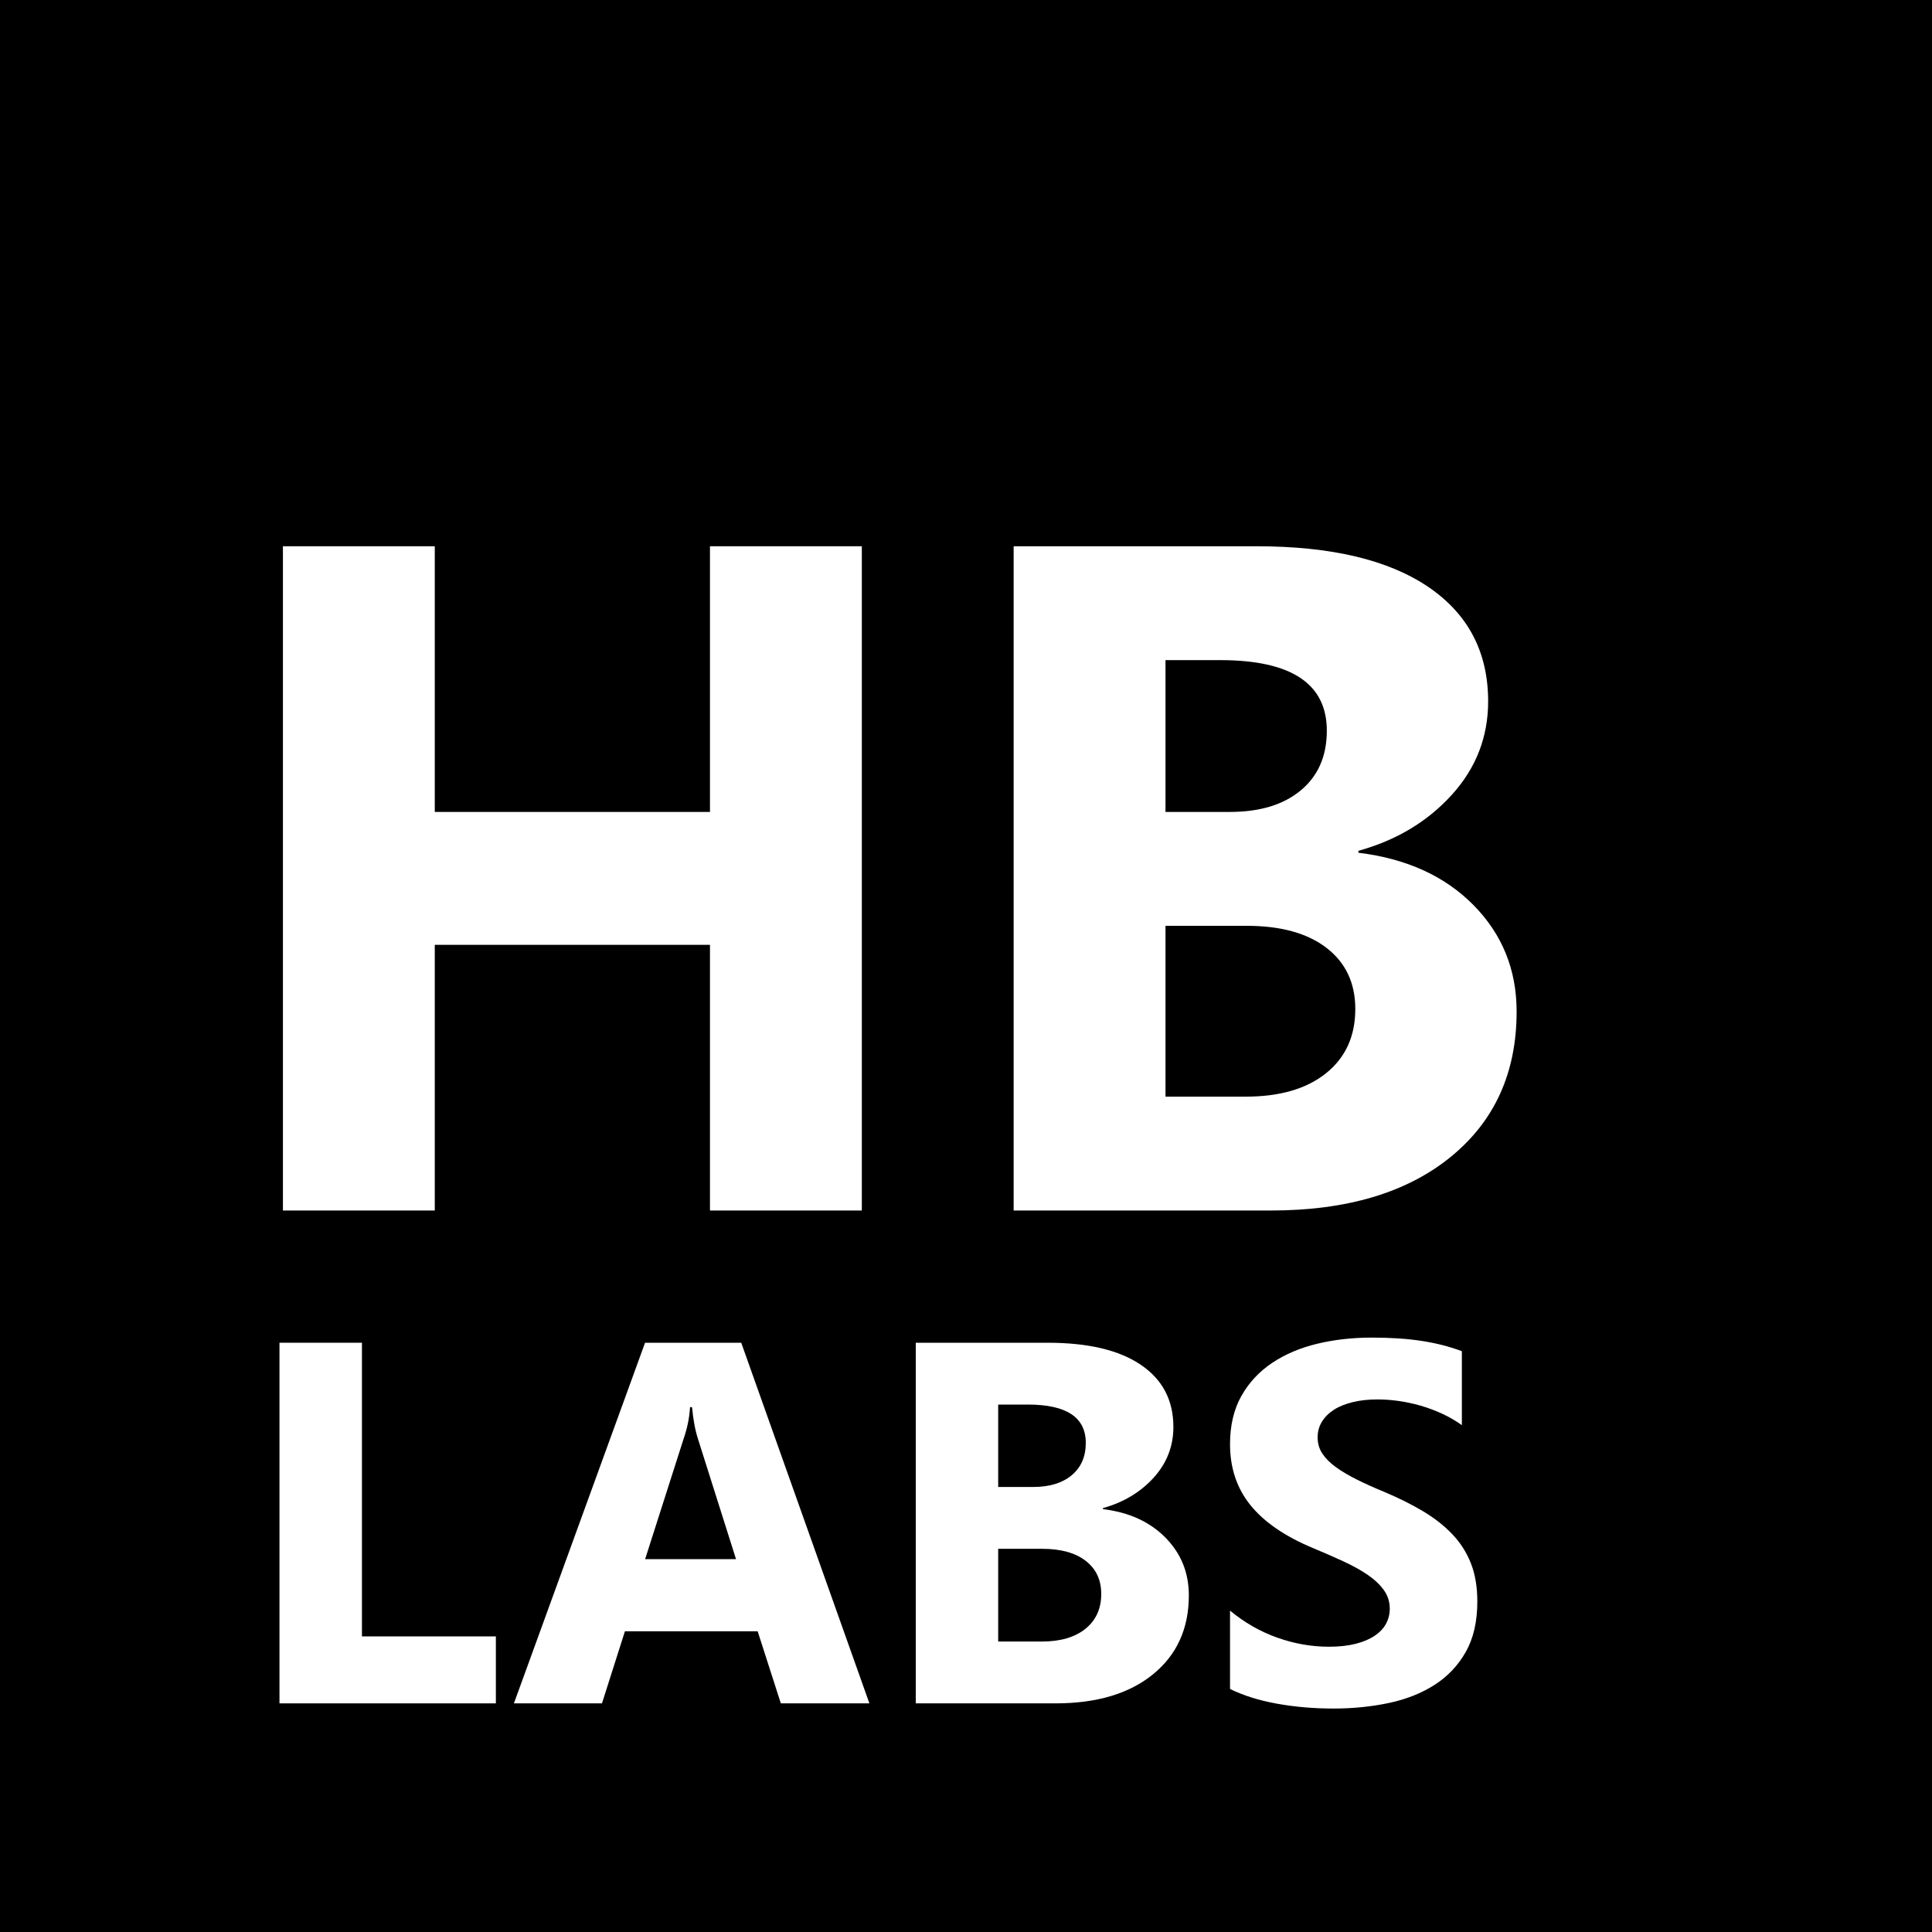 ﻿<?xml version="1.0" encoding="utf-8"?>
<!DOCTYPE svg PUBLIC "-//W3C//DTD SVG 1.1//EN" "http://www.w3.org/Graphics/SVG/1.1/DTD/svg11.dtd">
<svg xmlns="http://www.w3.org/2000/svg" xmlns:xlink="http://www.w3.org/1999/xlink" version="1.1" baseProfile="full" width="50" height="50" viewBox="0 0 50.00 50.00" enable-background="new 0 0 50.00 50.00" xml:space="preserve">
	<rect x="0" y="7.62939e-006" fill="#000000" fill-opacity="1" stroke-width="0.2" stroke-linejoin="round" width="50" height="50"/>
	<g>
		<path fill="#FFFFFF" fill-opacity="1" stroke-width="0.2" stroke-linejoin="round" d="M 22.304,31.328L 18.374,31.328L 18.374,24.452L 11.252,24.452L 11.252,31.328L 7.322,31.328L 7.322,14.137L 11.252,14.137L 11.252,21.013L 18.374,21.013L 18.374,14.137L 22.304,14.137L 22.304,31.328 Z "/>
		<path fill="#FFFFFF" fill-opacity="1" stroke-width="0.2" stroke-linejoin="round" d="M 26.233,31.328L 26.233,14.137L 32.519,14.137C 34.446,14.137 35.926,14.487 36.961,15.188C 37.996,15.889 38.513,16.877 38.513,18.151C 38.513,19.074 38.199,19.882 37.569,20.574C 36.94,21.266 36.135,21.748 35.155,22.019L 35.155,22.069C 36.399,22.22 37.392,22.672 38.135,23.425C 38.878,24.179 39.25,25.096 39.25,26.178C 39.25,27.76 38.682,29.013 37.546,29.939C 36.41,30.865 34.859,31.328 32.891,31.328L 26.233,31.328 Z M 30.163,17.084L 30.163,21.013L 31.825,21.013C 32.605,21.013 33.219,20.827 33.666,20.453C 34.114,20.08 34.338,19.565 34.338,18.91C 34.338,17.693 33.418,17.084 31.579,17.084L 30.163,17.084 Z M 30.163,23.96L 30.163,28.381L 32.239,28.381C 33.124,28.381 33.818,28.178 34.321,27.773C 34.824,27.367 35.075,26.814 35.075,26.113C 35.075,25.443 34.828,24.917 34.334,24.534C 33.84,24.152 33.15,23.96 32.262,23.96L 30.163,23.96 Z "/>
	</g>
	<g>
		<path fill="#FFFFFF" fill-opacity="1" stroke-linejoin="round" d="M 12.833,44.083L 7.233,44.083L 7.233,34.75L 9.367,34.75L 9.367,42.35L 12.833,42.35L 12.833,44.083 Z "/>
		<path fill="#FFFFFF" fill-opacity="1" stroke-linejoin="round" d="M 22.5,44.083L 20.208,44.083L 19.608,42.217L 16.173,42.217L 15.579,44.083L 13.3,44.083L 16.694,34.75L 19.183,34.75L 22.5,44.083 Z M 19.048,40.35L 18.069,37.256C 17.992,37.022 17.94,36.742 17.91,36.417L 17.858,36.417C 17.842,36.69 17.787,36.961 17.694,37.229L 16.696,40.35L 19.048,40.35 Z "/>
		<path fill="#FFFFFF" fill-opacity="1" stroke-linejoin="round" d="M 23.7,44.083L 23.7,34.75L 27.113,34.75C 28.158,34.75 28.962,34.94 29.524,35.321C 30.086,35.701 30.367,36.237 30.367,36.929C 30.367,37.431 30.196,37.869 29.854,38.245C 29.512,38.62 29.076,38.882 28.544,39.029L 28.544,39.056C 29.219,39.138 29.758,39.384 30.161,39.793C 30.565,40.202 30.767,40.7 30.767,41.288C 30.767,42.146 30.458,42.826 29.842,43.329C 29.225,43.832 28.383,44.083 27.315,44.083L 23.7,44.083 Z M 25.833,36.35L 25.833,38.483L 26.735,38.483C 27.159,38.483 27.492,38.382 27.735,38.179C 27.979,37.976 28.1,37.697 28.1,37.342C 28.1,36.681 27.601,36.35 26.602,36.35L 25.833,36.35 Z M 25.833,40.083L 25.833,42.483L 26.96,42.483C 27.441,42.483 27.818,42.373 28.091,42.153C 28.363,41.933 28.5,41.633 28.5,41.252C 28.5,40.888 28.366,40.602 28.098,40.395C 27.83,40.187 27.455,40.083 26.973,40.083L 25.833,40.083 Z "/>
		<path fill="#FFFFFF" fill-opacity="1" stroke-linejoin="round" d="M 31.833,43.71L 31.833,41.683C 32.21,41.994 32.618,42.228 33.058,42.383C 33.499,42.539 33.943,42.617 34.392,42.617C 34.656,42.617 34.886,42.592 35.082,42.542C 35.279,42.492 35.443,42.423 35.575,42.334C 35.707,42.246 35.805,42.142 35.87,42.023C 35.934,41.904 35.967,41.774 35.967,41.633C 35.967,41.453 35.915,41.291 35.812,41.149C 35.71,41.007 35.569,40.875 35.392,40.754C 35.214,40.633 35.003,40.517 34.759,40.404C 34.516,40.292 34.253,40.177 33.971,40.06C 33.251,39.759 32.715,39.39 32.362,38.954C 32.01,38.518 31.833,37.992 31.833,37.375C 31.833,36.892 31.931,36.476 32.126,36.129C 32.321,35.782 32.587,35.496 32.924,35.271C 33.261,35.046 33.651,34.881 34.094,34.775C 34.537,34.669 35.006,34.617 35.502,34.617C 35.988,34.617 36.419,34.645 36.795,34.703C 37.17,34.761 37.517,34.849 37.833,34.969L 37.833,36.883C 37.679,36.772 37.511,36.674 37.329,36.59C 37.147,36.505 36.96,36.435 36.767,36.379C 36.574,36.324 36.382,36.283 36.192,36.256C 36.001,36.23 35.82,36.217 35.648,36.217C 35.413,36.217 35.199,36.24 35.006,36.288C 34.813,36.335 34.65,36.401 34.518,36.487C 34.385,36.574 34.282,36.677 34.209,36.797C 34.136,36.917 34.1,37.051 34.1,37.2C 34.1,37.356 34.141,37.495 34.222,37.618C 34.303,37.741 34.419,37.857 34.569,37.967C 34.719,38.076 34.901,38.184 35.115,38.291C 35.328,38.397 35.57,38.506 35.84,38.617C 36.208,38.772 36.538,38.938 36.831,39.112C 37.124,39.288 37.376,39.485 37.585,39.705C 37.795,39.925 37.956,40.177 38.067,40.459C 38.178,40.742 38.233,41.071 38.233,41.446C 38.233,41.964 38.134,42.399 37.935,42.75C 37.737,43.101 37.467,43.386 37.127,43.604C 36.787,43.822 36.391,43.979 35.94,44.074C 35.488,44.169 35.012,44.217 34.51,44.217C 33.995,44.217 33.505,44.174 33.041,44.09C 32.576,44.005 32.174,43.879 31.833,43.71 Z "/>
	</g>
</svg>
